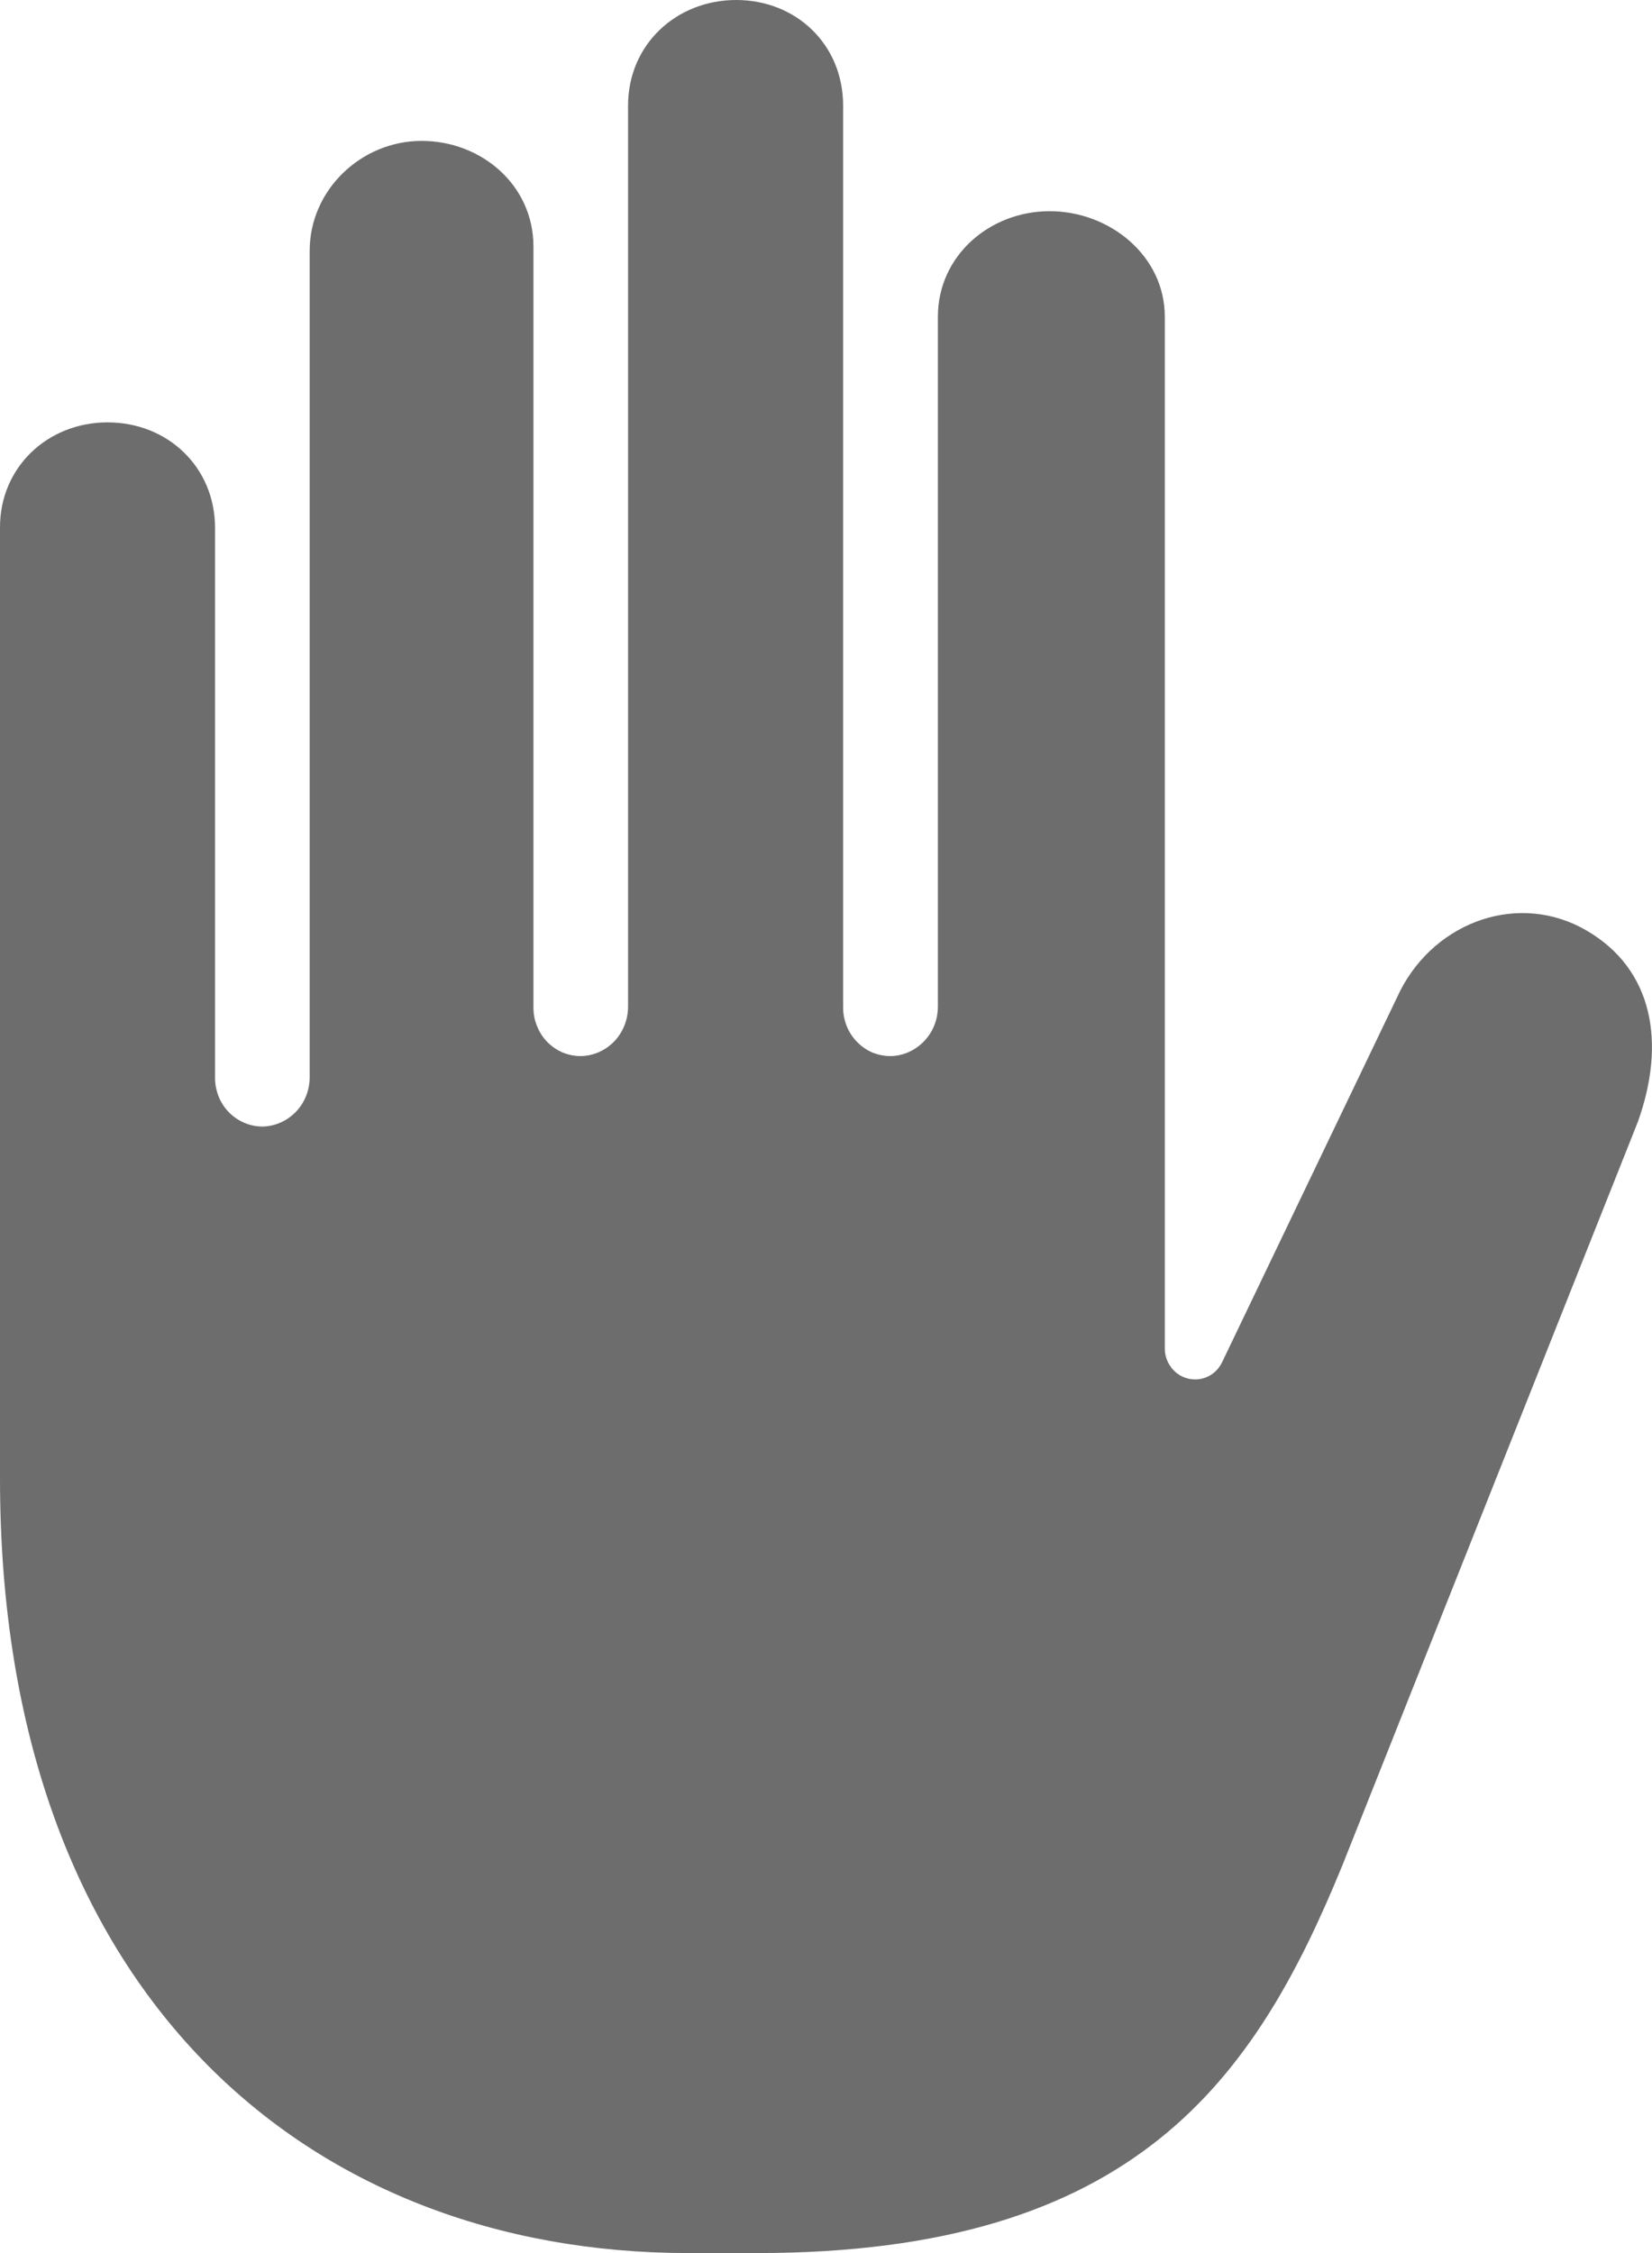 <svg width="11" height="15" viewBox="0 0 11 15" fill="none" xmlns="http://www.w3.org/2000/svg">
<path d="M10.564 6.195C10.12 5.936 9.564 6.128 9.324 6.595L8.138 9.068C8.116 9.115 8.077 9.152 8.03 9.17C7.982 9.189 7.93 9.188 7.883 9.169C7.845 9.154 7.813 9.127 7.791 9.093C7.768 9.059 7.756 9.019 7.756 8.978V2.109C7.756 1.702 7.388 1.406 6.989 1.406C6.591 1.406 6.245 1.702 6.245 2.109V6.698C6.246 6.784 6.214 6.867 6.156 6.929C6.098 6.991 6.019 7.028 5.936 7.031C5.894 7.032 5.852 7.024 5.813 7.009C5.774 6.993 5.739 6.969 5.709 6.939C5.679 6.909 5.655 6.873 5.639 6.834C5.623 6.794 5.614 6.752 5.614 6.709V0.703C5.614 0.296 5.301 0 4.902 0C4.504 0 4.182 0.296 4.182 0.703V6.698C4.183 6.784 4.151 6.867 4.094 6.929C4.036 6.991 3.957 7.028 3.873 7.031C3.831 7.032 3.79 7.024 3.751 7.009C3.712 6.993 3.676 6.969 3.646 6.939C3.616 6.909 3.593 6.873 3.577 6.834C3.56 6.794 3.552 6.752 3.552 6.709V1.641C3.552 1.233 3.206 0.938 2.807 0.938C2.408 0.938 2.062 1.262 2.062 1.67V7.167C2.063 7.253 2.032 7.336 1.974 7.398C1.916 7.46 1.837 7.497 1.753 7.5C1.712 7.501 1.67 7.493 1.631 7.477C1.592 7.461 1.557 7.438 1.527 7.408C1.497 7.378 1.473 7.342 1.457 7.303C1.441 7.263 1.432 7.221 1.432 7.178V3.516C1.432 3.108 1.115 2.812 0.716 2.812C0.317 2.812 -0.003 3.112 2.73658e-05 3.516V9.844C2.73658e-05 13.284 2.062 15 4.583 15H5.042C7.562 15 8.356 13.84 8.937 12.422L10.905 7.471C11.095 6.943 11.008 6.453 10.564 6.195Z" fill="#6D6D6D"/>
</svg>
